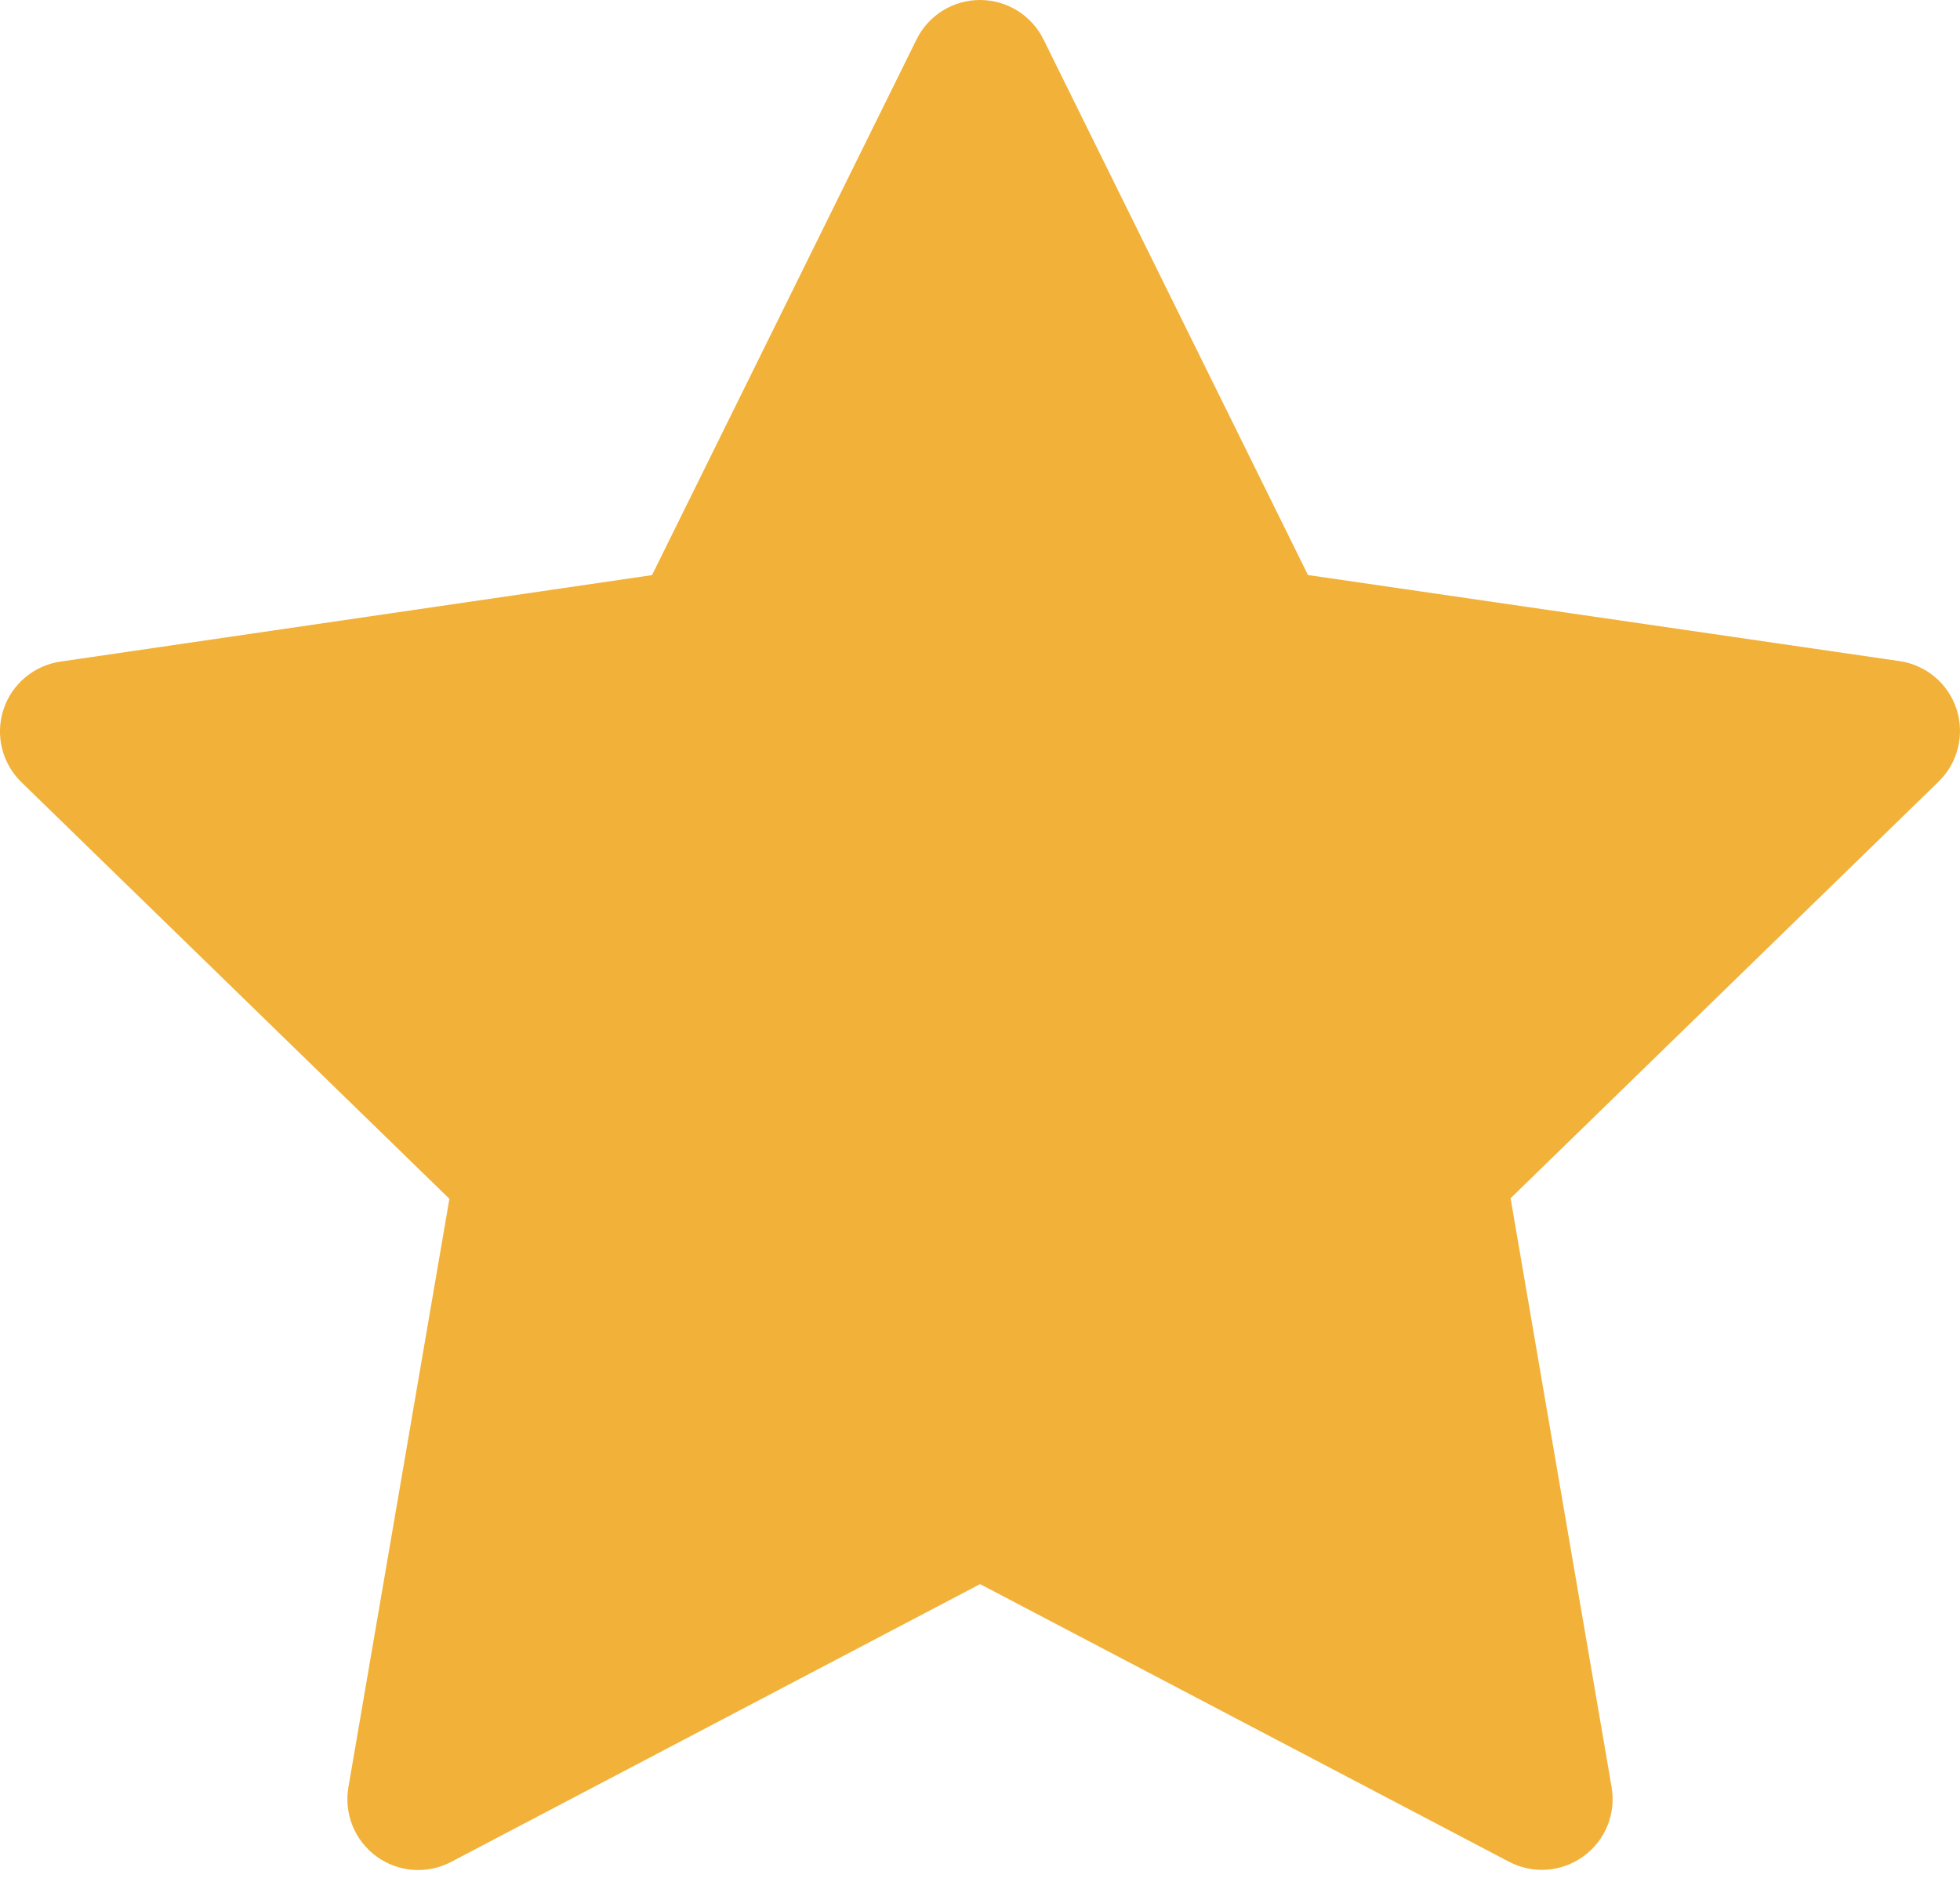 <svg width="24" height="23" viewBox="0 0 24 23" fill="none" xmlns="http://www.w3.org/2000/svg">
<path d="M12.777 0.482L16.016 7.043L23.258 8.097C23.584 8.144 23.856 8.372 23.958 8.686C24.059 8.999 23.974 9.344 23.738 9.573L18.497 14.676L19.734 21.889C19.79 22.214 19.656 22.543 19.389 22.736C19.122 22.93 18.769 22.956 18.477 22.802L12.001 19.402L5.523 22.805C5.231 22.958 4.877 22.932 4.611 22.738C4.344 22.544 4.211 22.216 4.266 21.891L5.503 14.683L0.262 9.58C0.026 9.35 -0.06 9.006 0.042 8.692C0.144 8.378 0.416 8.15 0.742 8.103L7.984 7.044L11.223 0.483C11.369 0.187 11.67 0 12 1.95689e-07C12.329 -0 12.631 0.187 12.777 0.482Z" fill="#F2B138"/>
</svg>
